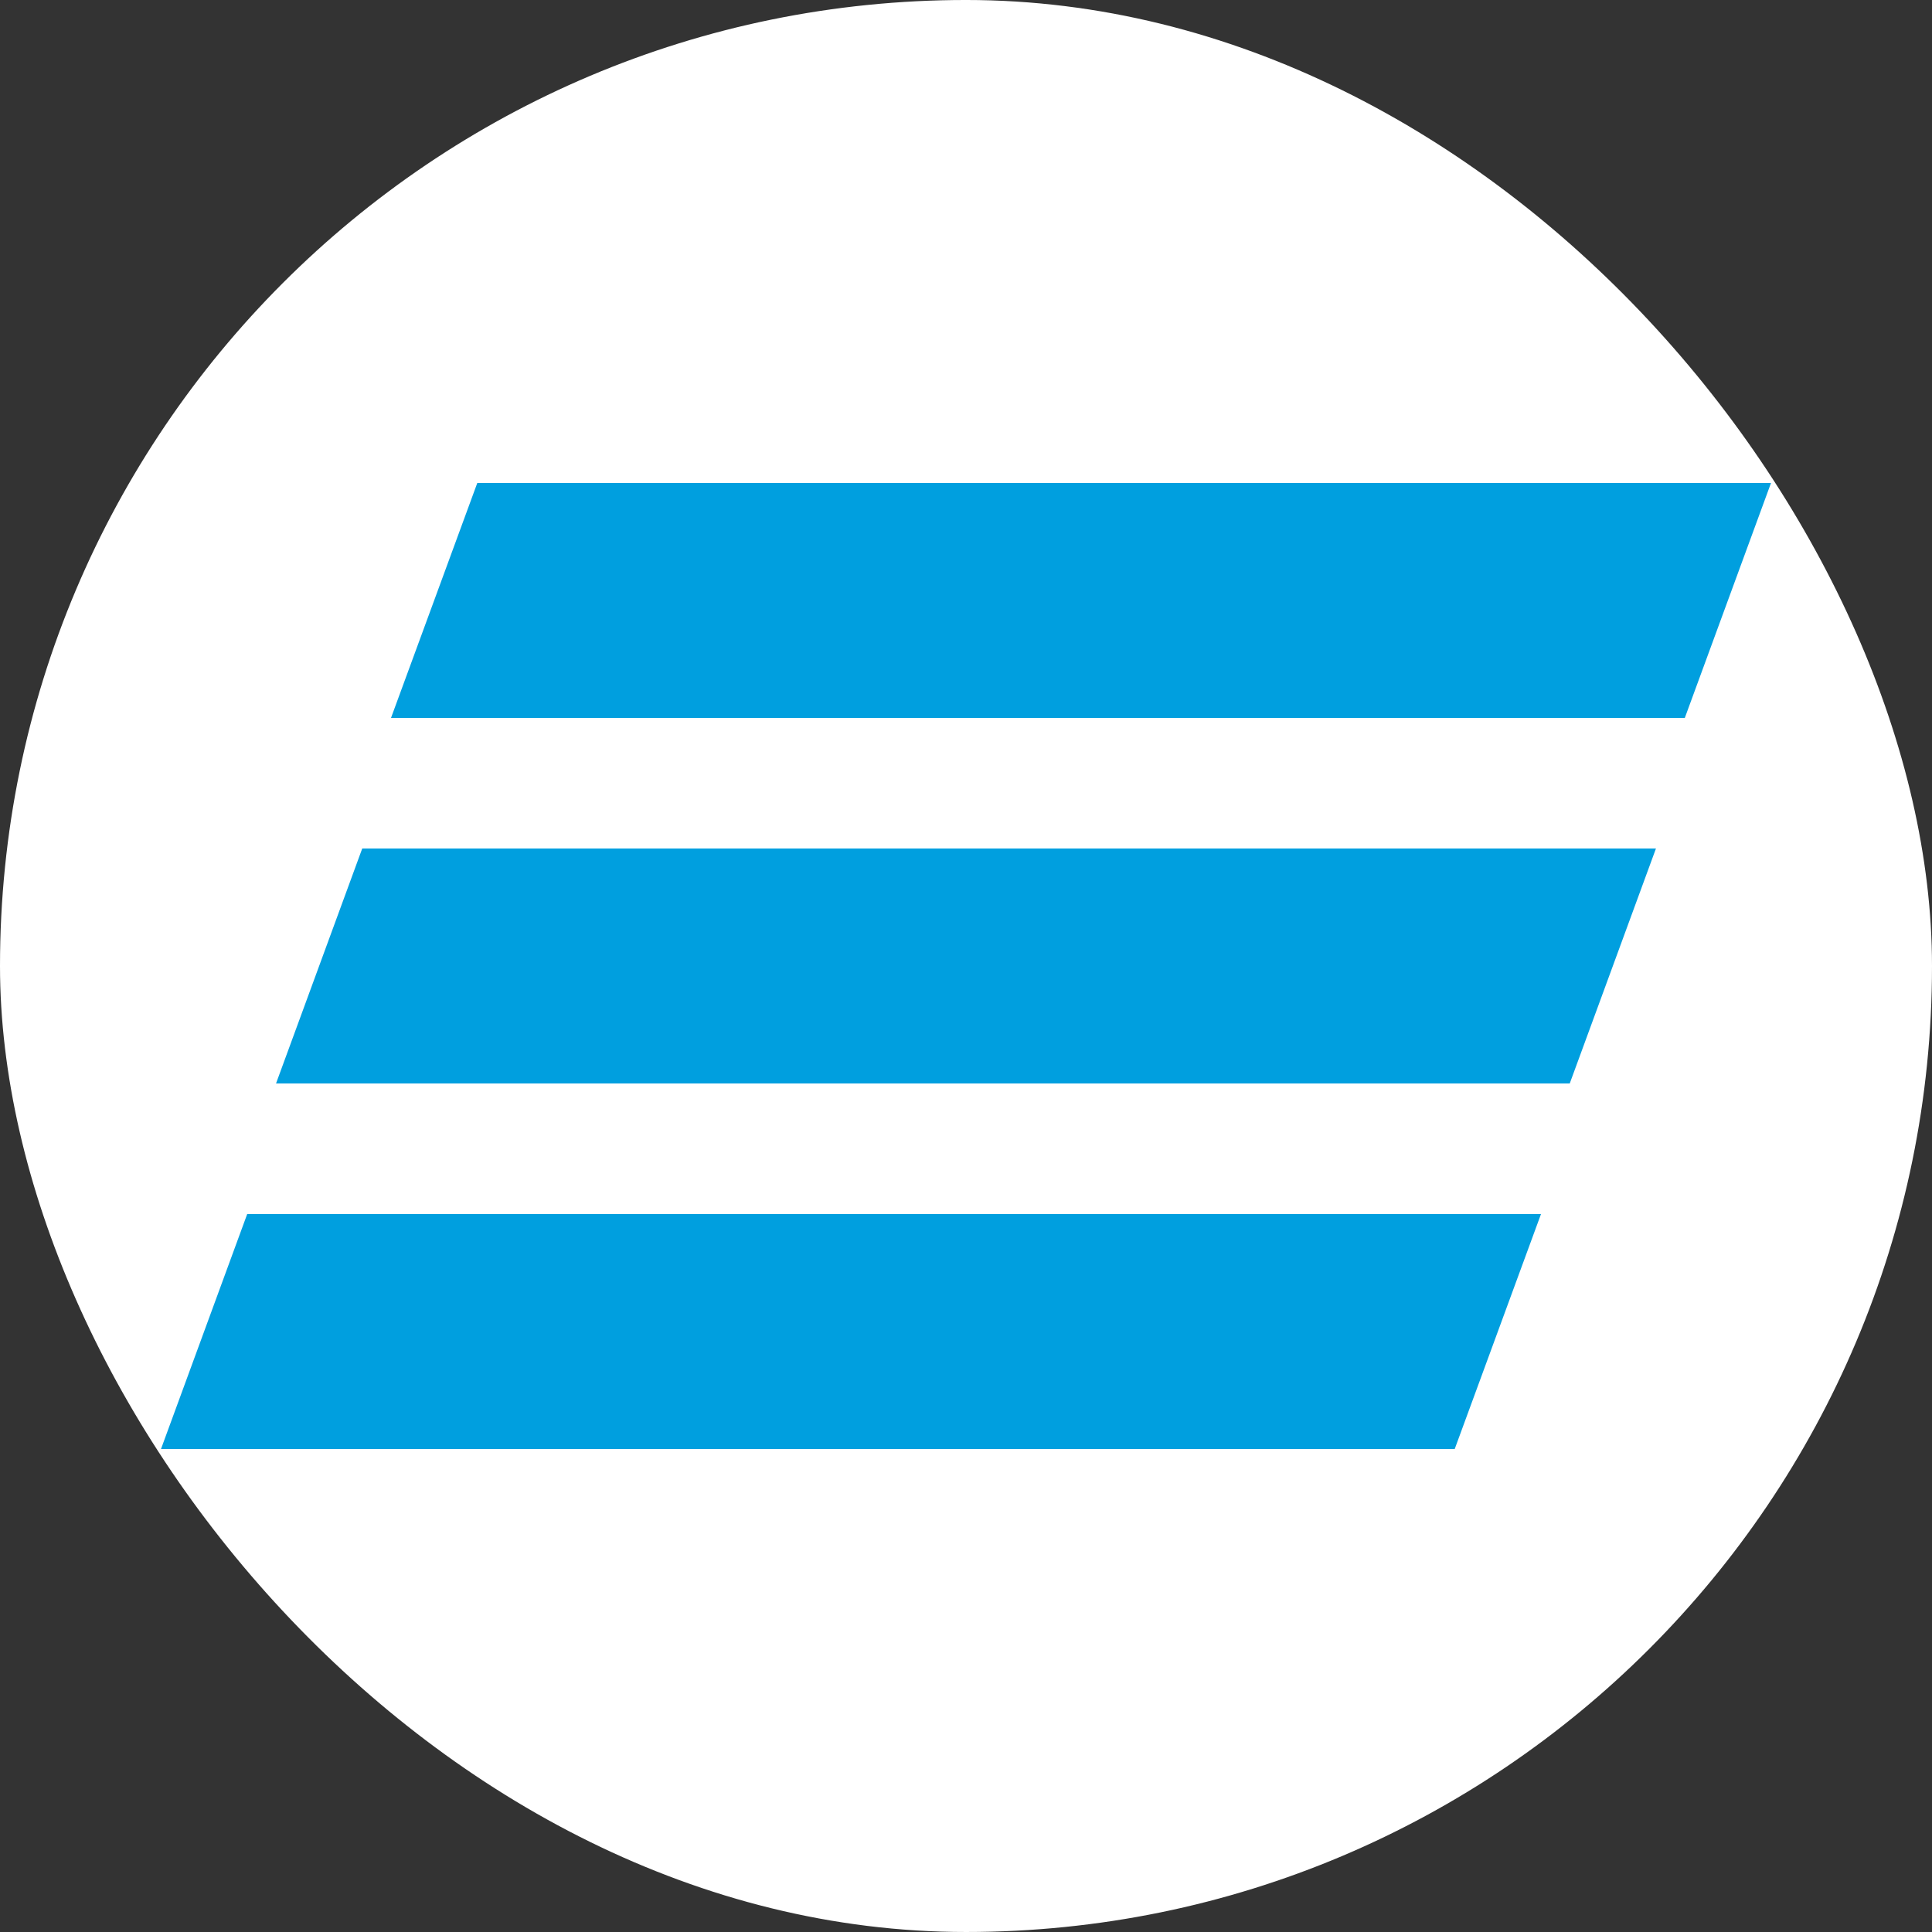 <svg
width='24'
height='24'
viewBox='0 0 24 24'
fill='none'
xmlns='http://www.w3.org/2000/svg'
>
<rect x="0" y="0" width="24" height="24" fill="#333333" stroke="none"/>
<rect y='-6.10352e-05' width='24' height='24' rx='12' fill='white' />
<path
  d='M5.929 6L4.857 8.919H20.929L22 6H5.929Z'
  fill='#009FDF'
/>
<path
  d='M4.5 10.54L3.429 13.459H19.5L20.571 10.54H4.5Z'
  fill='#009FDF'
/>
<path
  d='M3.071 15.081L2 18H18.071L19.143 15.081H3.071Z'
  fill='#009FDF'
/>
</svg>